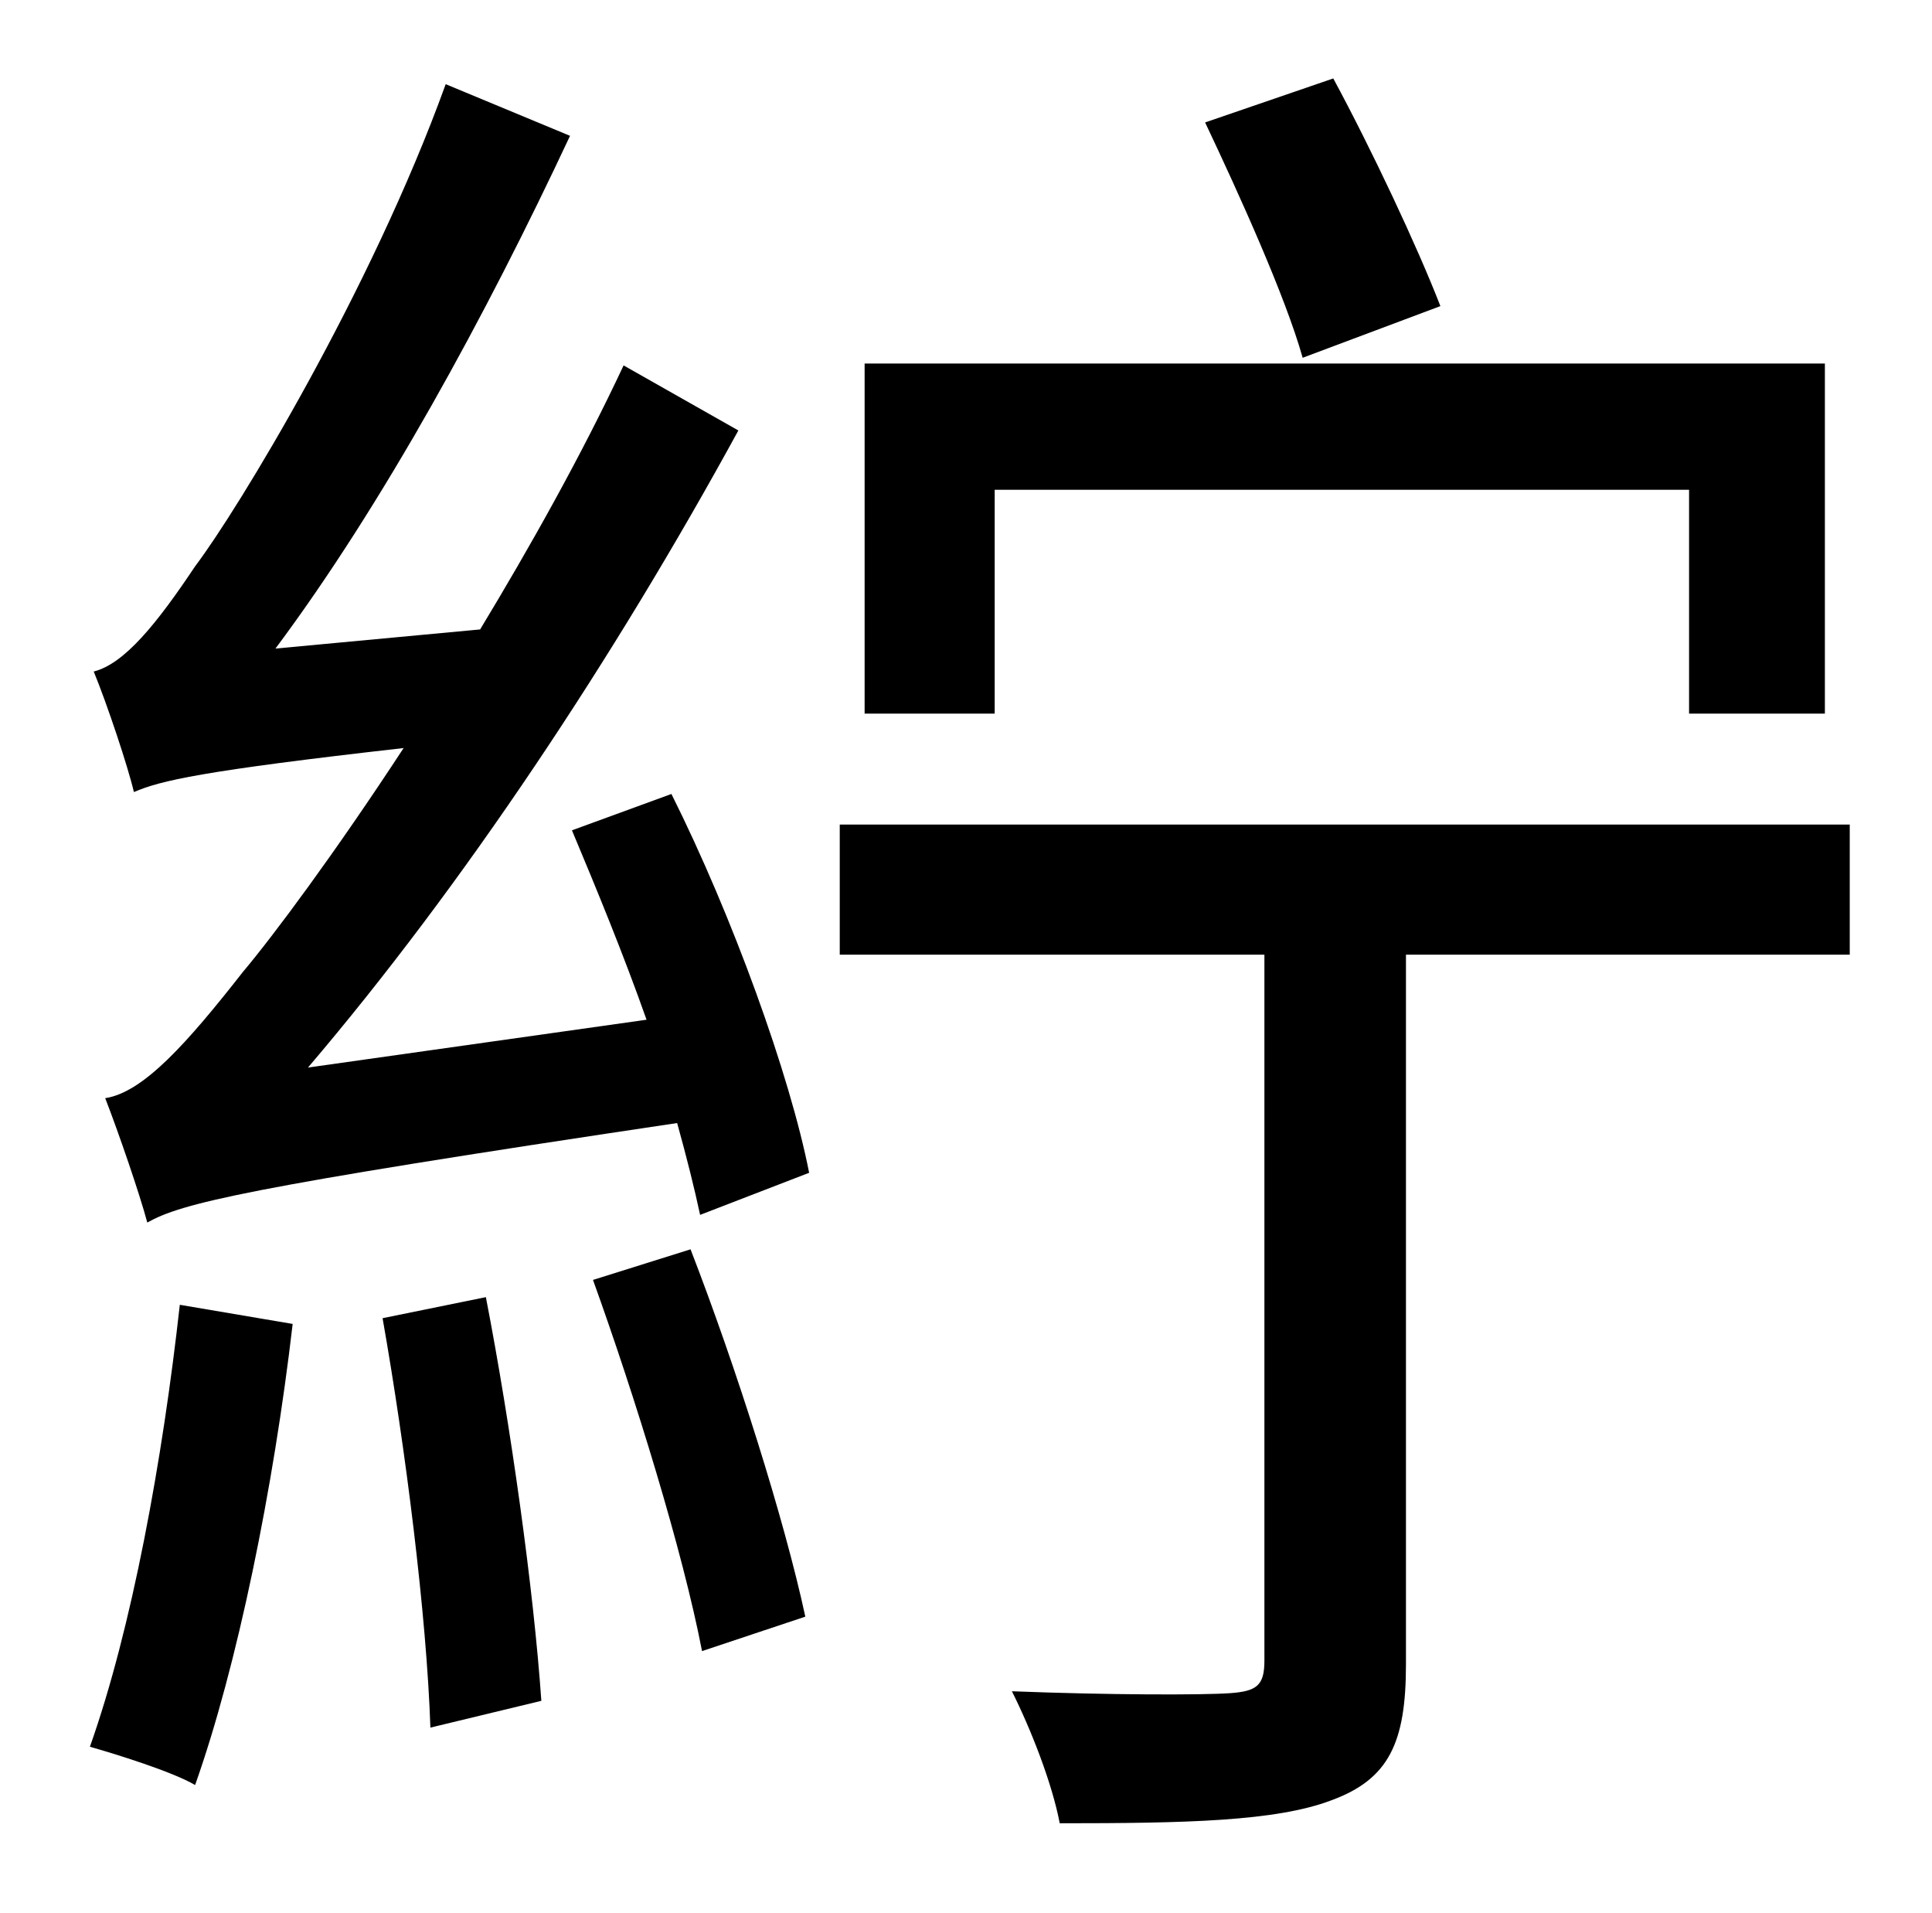 <?xml version="1.0" standalone="no"?>
<!DOCTYPE svg PUBLIC "-//W3C//DTD SVG 1.1//EN" "http://www.w3.org/Graphics/SVG/1.1/DTD/svg11.dtd" >
<svg xmlns="http://www.w3.org/2000/svg" xmlns:xlink="http://www.w3.org/1999/xlink" version="1.1" viewBox="-10 0 1010 1000">
   <path fill="currentColor"
d="M743 160l-72 27c-9 -32 -33 -85 -51 -123l67 -23c20 37 44 88 56 119zM510 256v117h-68v-183h502v183h-71v-117h-363zM84 682l59 10c-10 86 -29 179 -51 241c-12 -7 -41 -16 -55 -20c22 -62 38 -150 47 -231zM190 689l54 -11c13 67 25 153 29 211l-58 14
c-2 -59 -13 -146 -25 -214zM300 669l51 -16c24 62 49 141 60 192l-54 18c-10 -52 -35 -133 -57 -194zM289 434l52 -19c32 64 62 147 72 198l-57 22c-3 -14 -7 -30 -12 -48c-228 34 -259 42 -277 52c-4 -15 -15 -47 -22 -65c20 -3 43 -29 72 -66c16 -19 48 -62 84 -117
c-106 12 -127 17 -141 23c-3 -13 -14 -46 -21 -63c16 -4 33 -25 53 -55c22 -29 92 -144 131 -252l65 27c-44 94 -98 193 -154 268l107 -10c26 -43 53 -91 75 -138l60 34c-65 119 -144 238 -225 333l177 -25c-12 -34 -26 -68 -39 -99zM957 431v68h-232v371c0 41 -9 60 -39 71
c-29 11 -76 12 -142 12c-4 -21 -15 -49 -25 -69c51 2 100 2 114 1s18 -4 18 -17v-369h-222v-68h528z" />
</svg>
